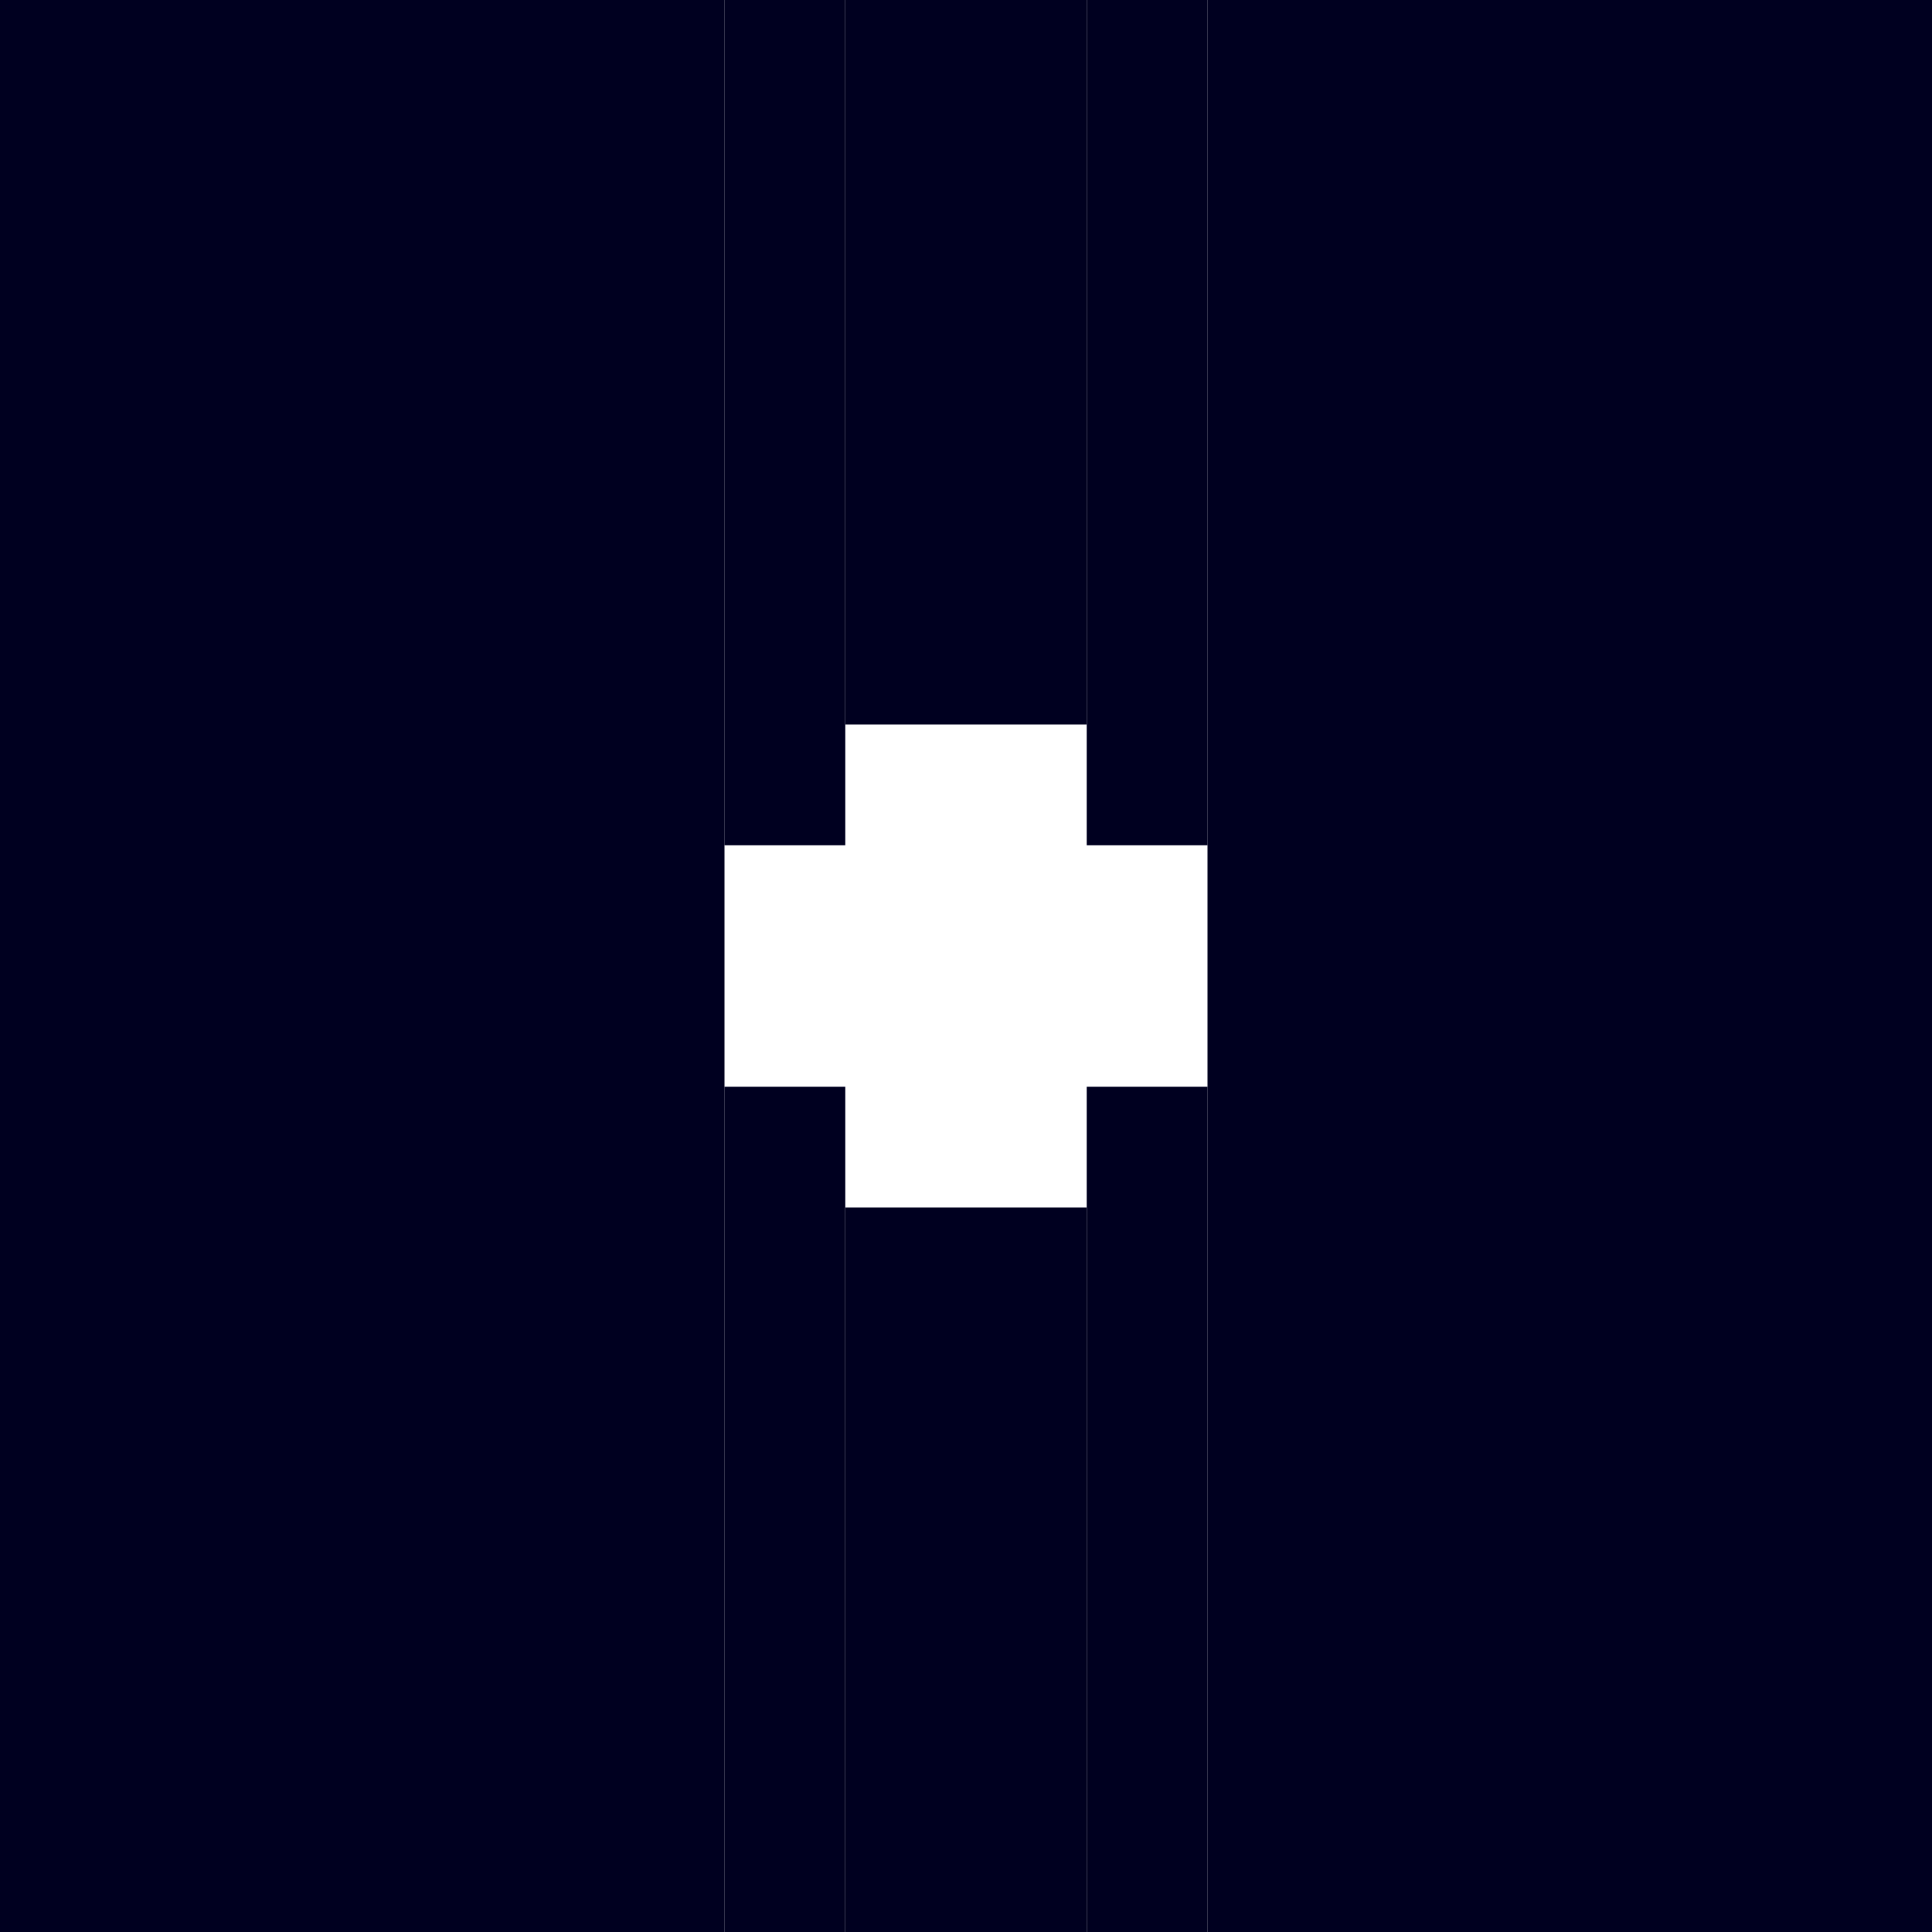 <?xml version="1.0" encoding="UTF-8" standalone="no"?>
<!-- Created with Inkscape (http://www.inkscape.org/) -->

<svg
   width="32"
   height="32"
   viewBox="0 0 32 32"
   version="1.1"
   id="svg1"
   inkscape:version="1.3 (0e150ed6c4, 2023-07-21)"
   sodipodi:docname="SQR_TRANS_13.svg"
   xmlns:inkscape="http://www.inkscape.org/namespaces/inkscape"
   xmlns:sodipodi="http://sodipodi.sourceforge.net/DTD/sodipodi-0.dtd"
   xmlns="http://www.w3.org/2000/svg"
   xmlns:svg="http://www.w3.org/2000/svg">
  <sodipodi:namedview
     id="namedview1"
     pagecolor="#b6b6b6"
     bordercolor="#666666"
     borderopacity="1.0"
     inkscape:showpageshadow="2"
     inkscape:pageopacity="0.0"
     inkscape:pagecheckerboard="true"
     inkscape:deskcolor="#d1d1d1"
     inkscape:document-units="px"
     showgrid="true"
     shape-rendering="crispEdges"
     inkscape:zoom="17.036854"
     inkscape:cx="17.667581"
     inkscape:cy="18.283892"
     inkscape:window-width="1920"
     inkscape:window-height="1009"
     inkscape:window-x="1912"
     inkscape:window-y="-8"
     inkscape:window-maximized="1"
     inkscape:current-layer="layer1">
    <inkscape:grid
       id="grid1"
       units="px"
       originx="0"
       originy="0"
       spacingx="1"
       spacingy="1"
       empcolor="#0099e5"
       empopacity="0.302"
       color="#0099e5"
       opacity="0.149"
       empspacing="4"
       dotted="false"
       gridanglex="30"
       gridanglez="30"
       visible="true" />
  </sodipodi:namedview>
  <defs
     id="defs1" />
  <g
     inkscape:label="Capa 1"
     inkscape:groupmode="layer"
     id="layer1">
    <rect
       style="fill:#000020;fill-opacity:1;stroke-width:5.657"
       id="rect1-3"
       width="12"
       height="32"
       x="20"
       y="0" />
    <rect
       style="fill:#000020;fill-opacity:1;stroke-width:5.657"
       id="rect1-28"
       width="12"
       height="32"
       x="0"
       y="0" />
    <rect
       style="fill:#000020;fill-opacity:1;stroke-width:1.528"
       id="rect1-2-4-8-7-9"
       width="2"
       height="14"
       x="12"
       y="0" />
    <rect
       style="fill:#000020;fill-opacity:1;stroke-width:1.528"
       id="rect1-2-4-8-7-5"
       width="2"
       height="14"
       x="12"
       y="18" />
    <rect
       style="fill:#000020;fill-opacity:1;stroke-width:1.528"
       id="rect1-2-4-8-7-49"
       width="2"
       height="14"
       x="18"
       y="18" />
    <rect
       style="fill:#000020;fill-opacity:1;stroke-width:1.528"
       id="rect1-2-4-8-7-6"
       width="2"
       height="14"
       x="18"
       y="0" />
    <rect
       style="fill:#000020;fill-opacity:1;stroke-width:2"
       id="rect1-2-4-8-7-25"
       width="4"
       height="12"
       x="14"
       y="0" />
    <rect
       style="fill:#000020;fill-opacity:1;stroke-width:2"
       id="rect1-2-4-8-7-45"
       width="4"
       height="12"
       x="14"
       y="20" />
  </g>
</svg>
